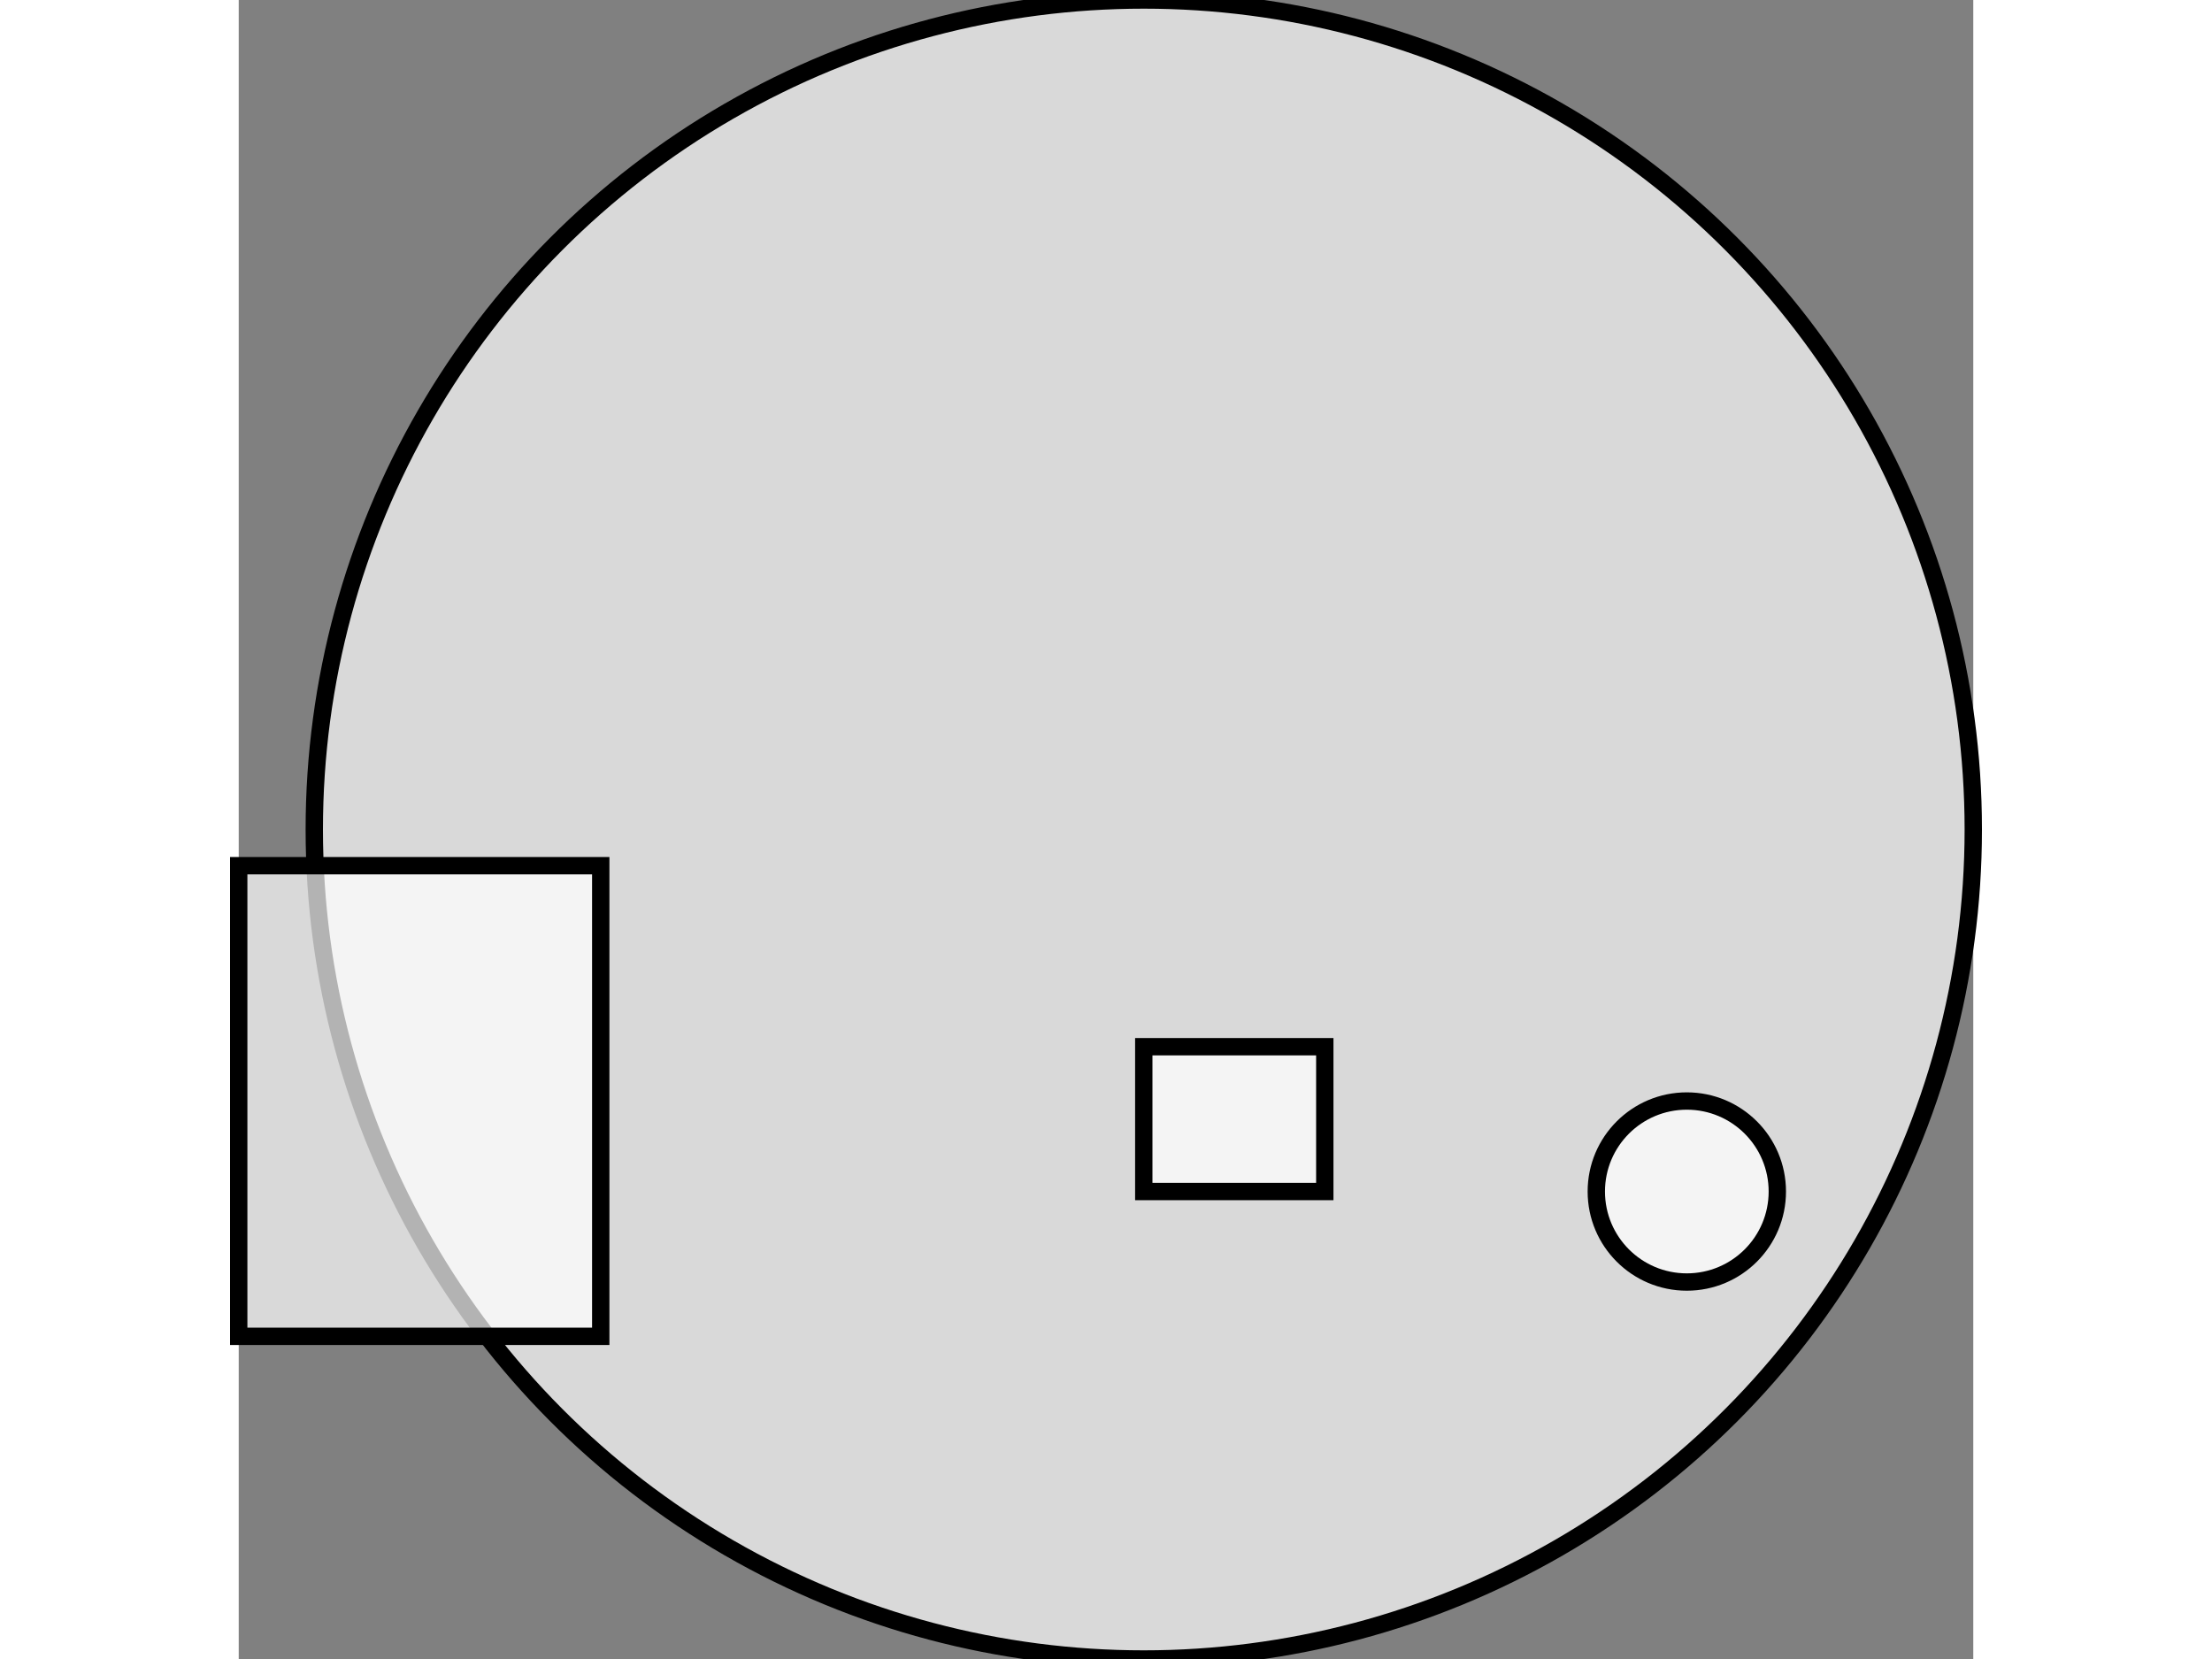 <?xml version="1.0" encoding="UTF-8" standalone="no"?>
<svg xmlns="http://www.w3.org/2000/svg" height="600" version="1.1" viewBox="0.0 -458.258 958.258 916.515" width="800">
    <rect x="0.0" y="-458.258" width="958.258" height="916.515" fill="#808080" stroke="none"/>
    <g>
        <circle cx="500.0" cy="0.0" fill="white" fill-opacity="0.7" id="1" r="458.258" stroke="black" stroke-width="9.583"/>
        <circle cx="800.0" cy="200.0" fill="white" fill-opacity="0.7" id="1" r="50.0" stroke="black" stroke-width="9.583"/>
        <rect fill="white" fill-opacity="0.7" height="260.0" id="2" stroke="black" stroke-width="9.583" width="200.0" x="0.0" y="20.0"/>
        <rect fill="white" fill-opacity="0.7" height="80.0" id="2" stroke="black" stroke-width="9.583" width="100.0" x="500.0" y="120.0"/>
    </g>
</svg>
